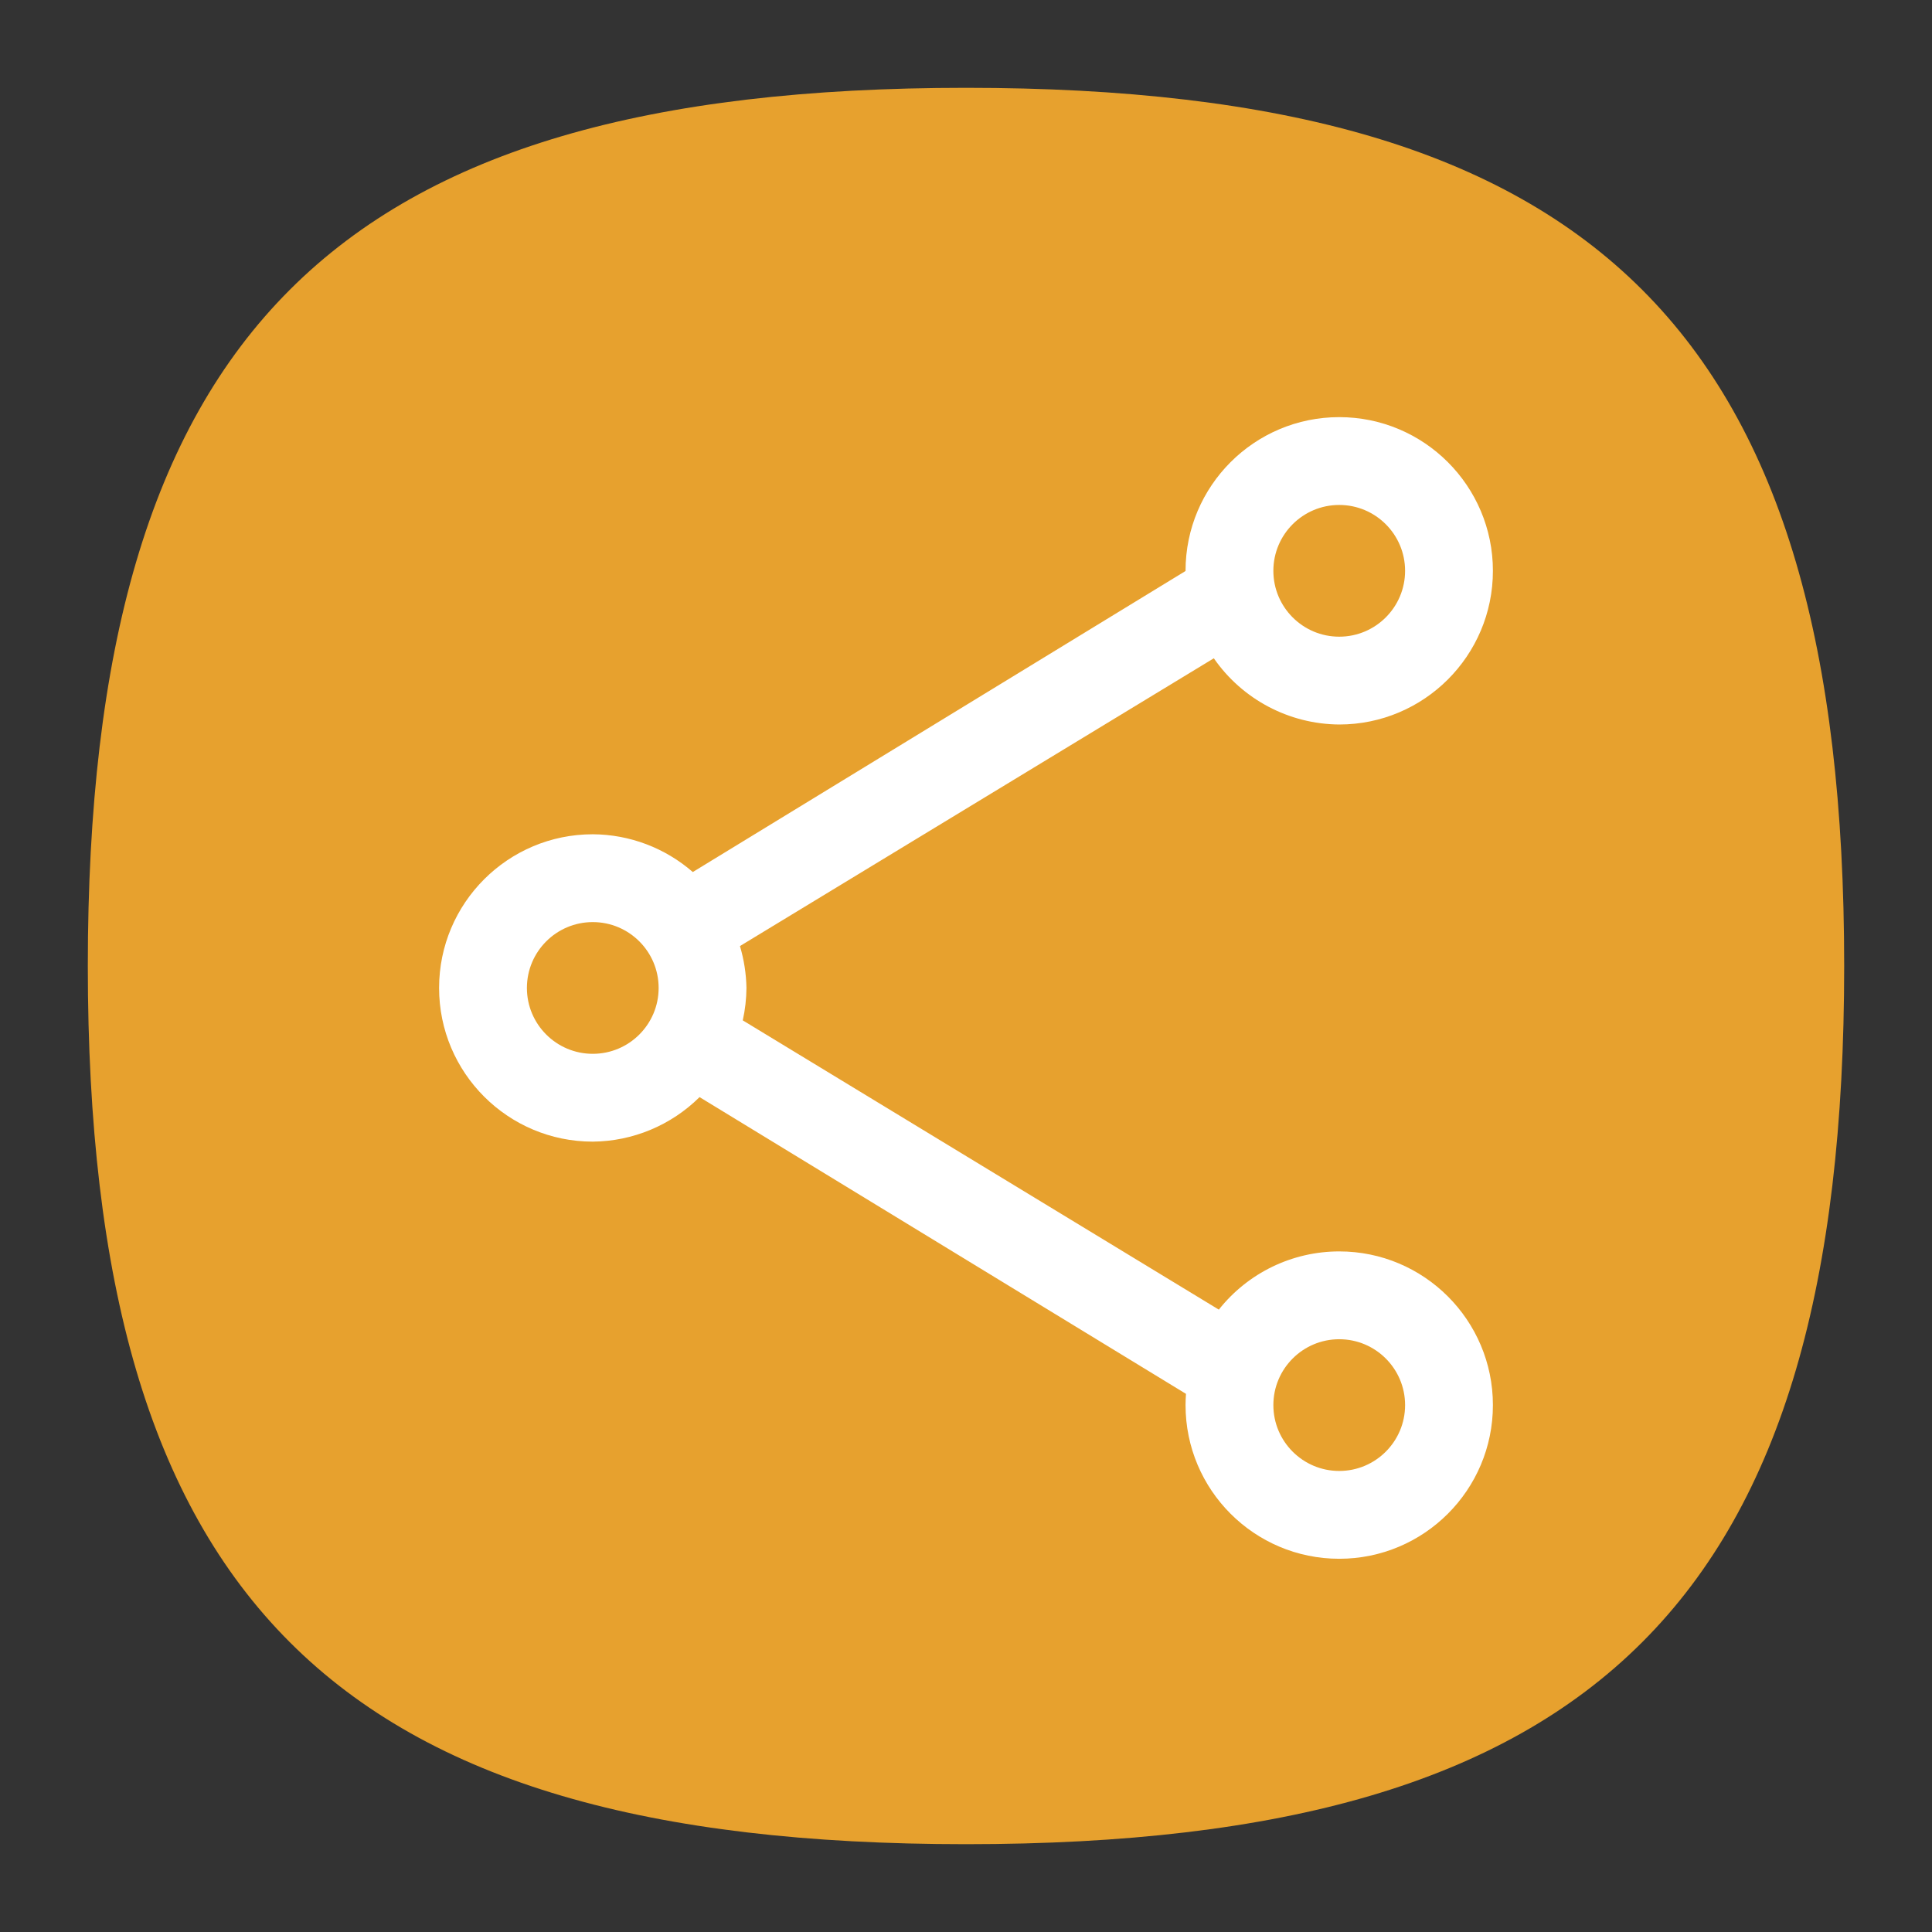 <?xml version="1.0" encoding="UTF-8" standalone="no"?>
<svg
   viewbox="0 0 200 200"
   version="1.1"
   id="svg4"
   sodipodi:docname="folder-network.svg"
   width="22"
   height="22"
   inkscape:version="1.1.1 (3bf5ae0d25, 2021-09-20, custom)"
   xmlns:inkscape="http://www.inkscape.org/namespaces/inkscape"
   xmlns:sodipodi="http://sodipodi.sourceforge.net/DTD/sodipodi-0.dtd"
   xmlns="http://www.w3.org/2000/svg"
   xmlns:svg="http://www.w3.org/2000/svg">
  <rect width="100%" height="100%" fill="#333333" stroke="none"/>
  <defs
     id="defs8" />
  <sodipodi:namedview
     id="namedview6"
     pagecolor="#ffffff"
     bordercolor="#666666"
     borderopacity="1.0"
     inkscape:pageshadow="2"
     inkscape:pageopacity="0.0"
     inkscape:pagecheckerboard="0"
     showgrid="false"
     inkscape:zoom="34.162096"
     inkscape:cx="8.3718517"
     inkscape:cy="11.46007"
     inkscape:window-width="1920"
     inkscape:window-height="996"
     inkscape:window-x="0"
     inkscape:window-y="0"
     inkscape:window-maximized="1"
     inkscape:current-layer="svg4"
     showguides="true" />
  <path
     d="M 1,11 C 1,3.8 3.8,1 11,1 18.2,1 21,3.8 21,11 21,18.2 18.2,21 11,21 3.8,21 1,18.2 1,11"
     id="path2"
     style="fill:#e7a12e;fill-opacity:1;stroke-width:0.1" />
  <path
     id="path4921"
     style="fill:#ffffff;fill-opacity:1;stroke-width:0.875;stroke-linecap:round;stroke-linejoin:round"
     d="m 15.25,4.75 c 0.966,0 1.75,0.784 1.75,1.75 0,0.966 -0.784,1.75 -1.75,1.75 -0.57,-0.004 -1.103,-0.285 -1.428,-0.754 L 8.426,10.773 C 8.472,10.928 8.497,11.088 8.5,11.25 8.499,11.374 8.485,11.498 8.458,11.619 l 5.421,3.294 C 14.211,14.494 14.716,14.25 15.25,14.25 c 0.966,0 1.75,0.784 1.75,1.75 0,0.966 -0.784,1.75 -1.75,1.75 -0.966,0 -1.75,-0.784 -1.75,-1.75 7.2e-5,-0.043 0.002,-0.085 0.005,-0.128 L 7.966,12.493 C 7.642,12.814 7.206,12.996 6.75,13 5.784,13 5,12.216 5,11.25 5,10.284 5.784,9.5 6.75,9.5 7.169,9.502 7.573,9.655 7.889,9.93 L 13.5,6.502 v -0.002 c 0,-0.966 0.784,-1.75 1.75,-1.75 z m 0,1 c -0.414,0 -0.75,0.336 -0.75,0.75 0,0.414 0.336,0.75 0.75,0.75 0.414,0 0.75,-0.336 0.75,-0.75 0,-0.414 -0.336,-0.75 -0.75,-0.75 z M 6.75,10.5 C 6.336,10.5 6,10.836 6,11.25 6,11.664 6.336,12 6.75,12 7.164,12 7.5,11.664 7.5,11.25 7.5,10.836 7.164,10.5 6.75,10.5 Z m 8.5,4.75 c -0.414,0 -0.75,0.336 -0.75,0.75 0,0.414 0.336,0.75 0.75,0.75 0.414,0 0.75,-0.336 0.75,-0.75 0,-0.414 -0.336,-0.75 -0.75,-0.75 z"
     sodipodi:nodetypes="cscccccccssccccscccsccsssssssssssssss" />
</svg>
